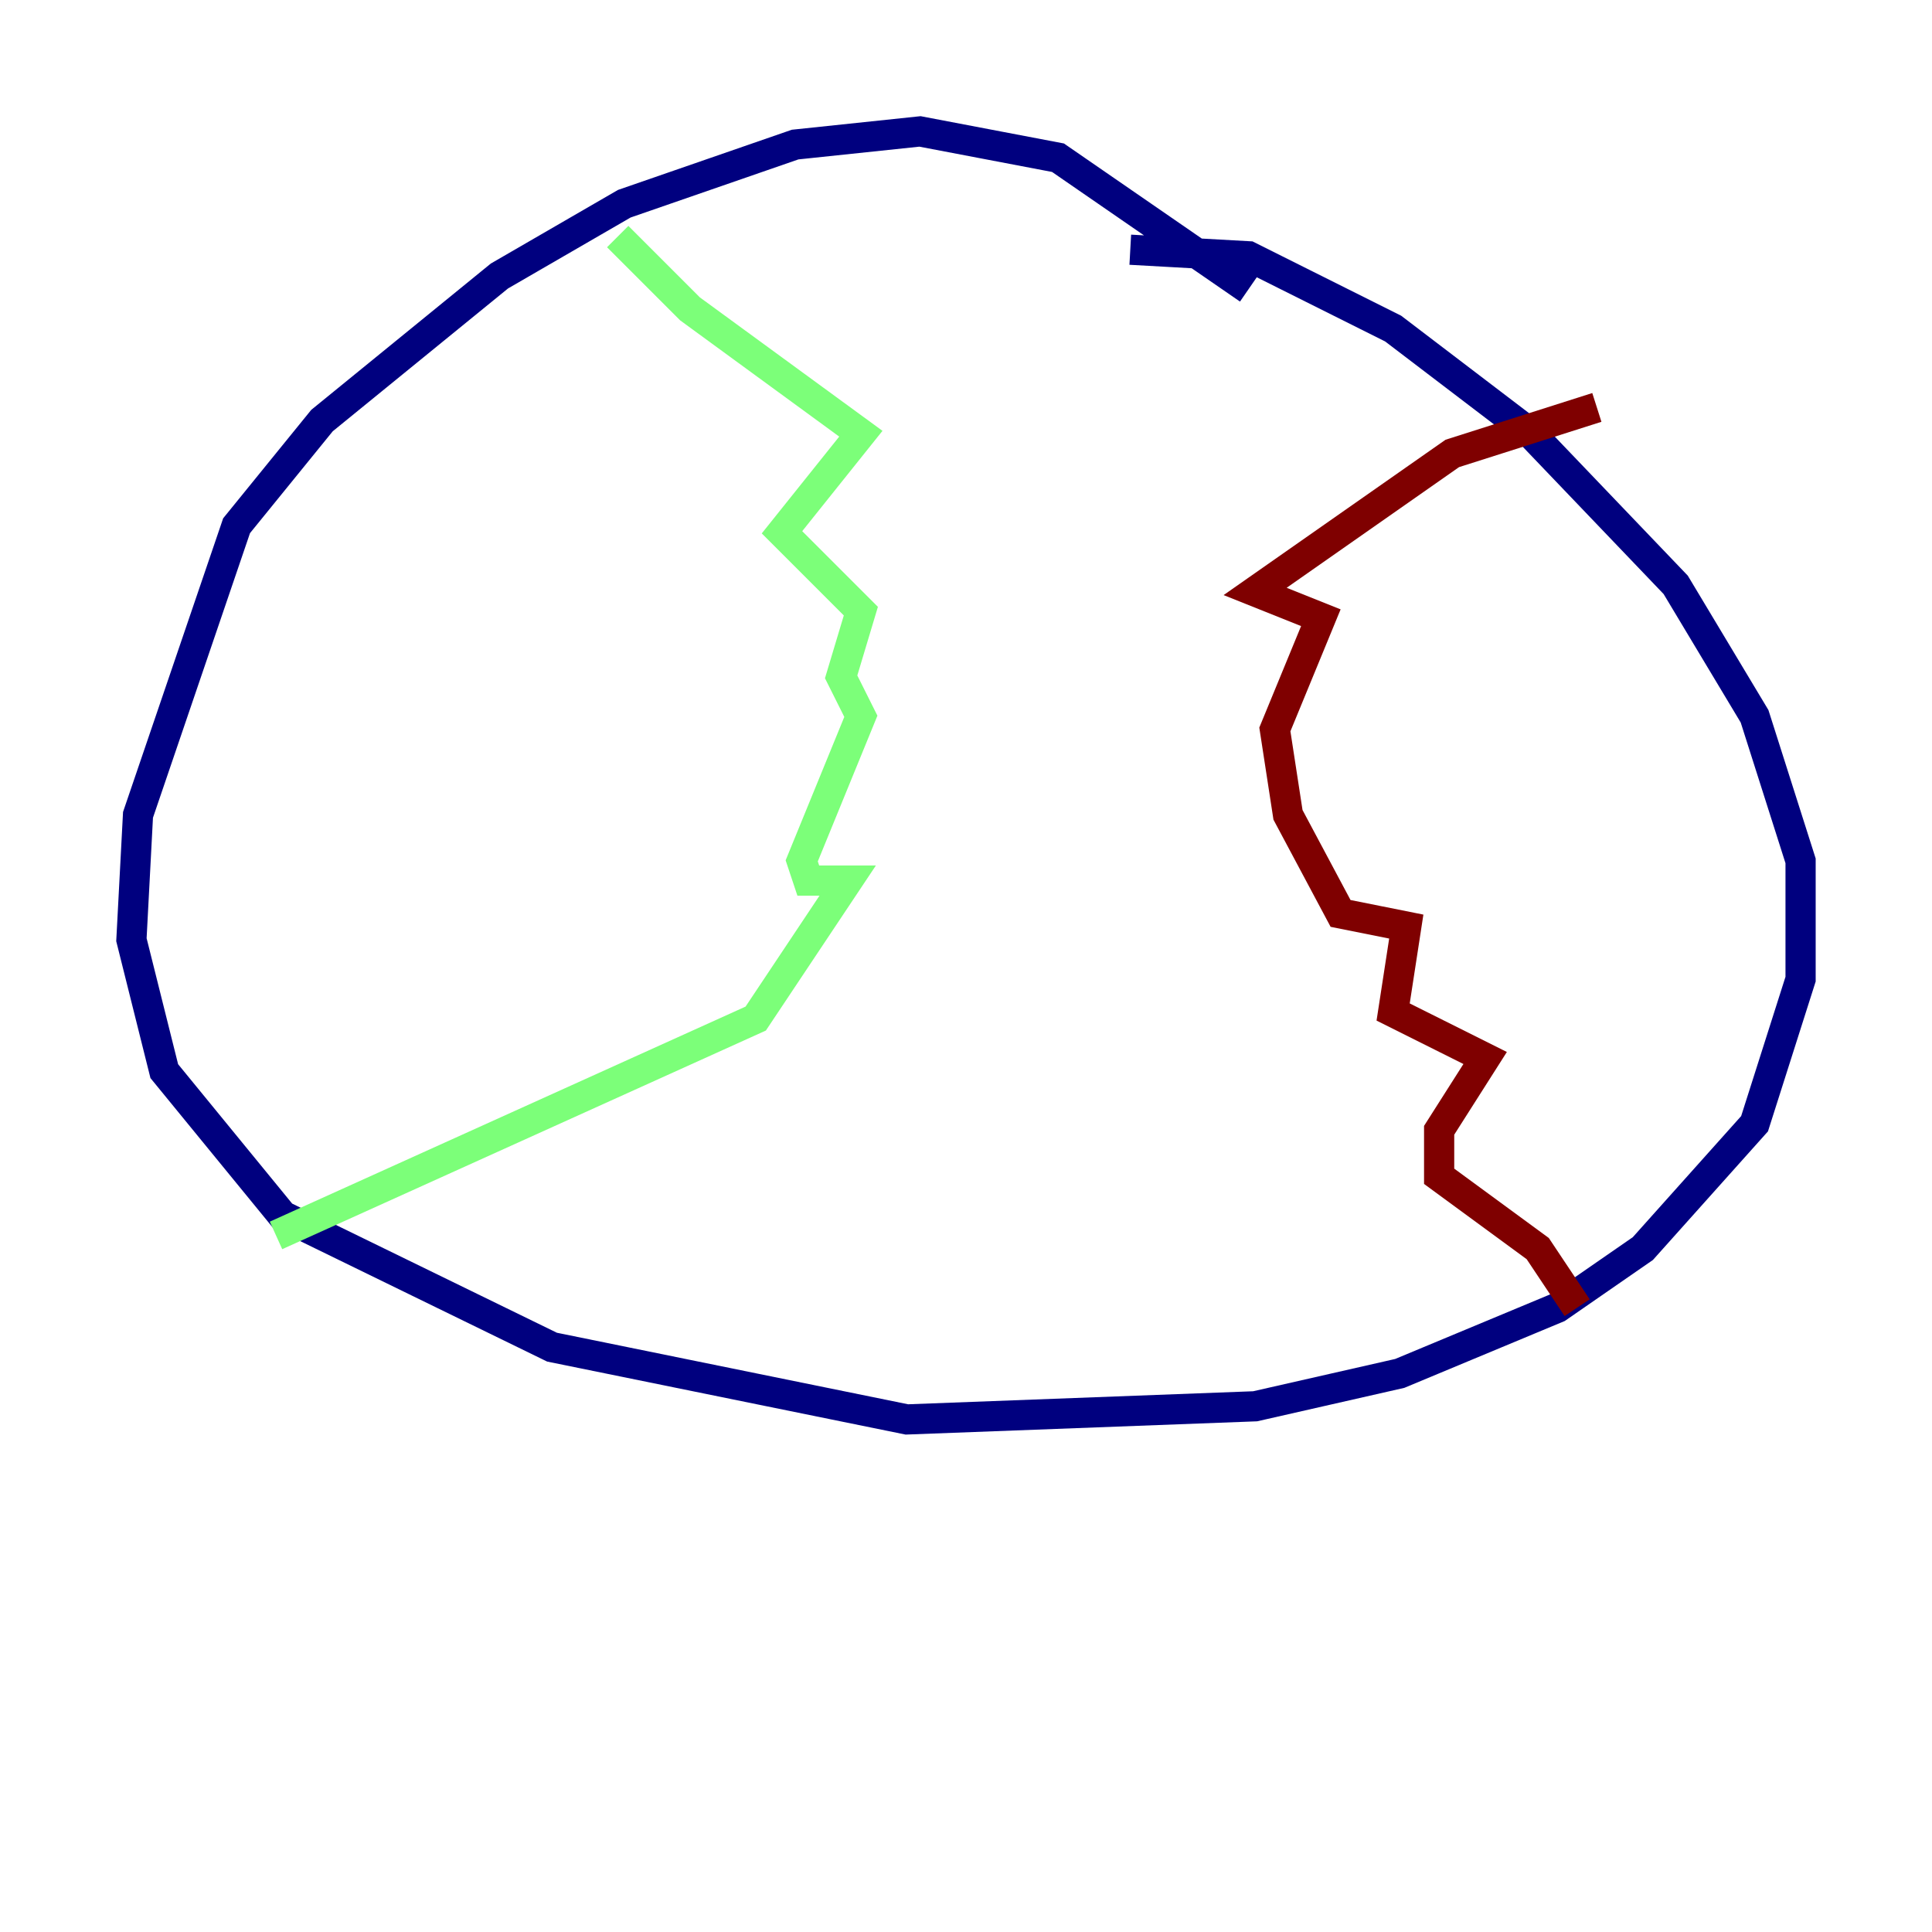 <?xml version="1.0" encoding="utf-8" ?>
<svg baseProfile="tiny" height="128" version="1.2" viewBox="0,0,128,128" width="128" xmlns="http://www.w3.org/2000/svg" xmlns:ev="http://www.w3.org/2001/xml-events" xmlns:xlink="http://www.w3.org/1999/xlink"><defs /><polyline fill="none" points="82.721,19.157 70.095,10.449 60.952,8.707 52.68,9.578 41.361,13.497 33.088,18.286 21.333,27.864 15.674,34.83 9.143,53.986 8.707,62.258 10.884,70.966 18.721,80.544 36.571,89.252 60.082,94.041 83.156,93.17 92.735,90.993 103.184,86.639 108.844,82.721 116.245,74.449 119.293,64.871 119.293,57.034 116.245,47.456 111.02,38.748 101.442,28.735 92.299,21.769 82.721,16.98 74.884,16.544" stroke="#00007f" stroke-width="2" /><polyline fill="none" points="40.925,15.674 45.714,20.463 57.034,28.735 51.809,35.265 57.034,40.49 55.728,44.843 57.034,47.456 53.116,57.034 53.551,58.34 56.163,58.34 50.068,67.483 18.286,81.85" stroke="#7cff79" stroke-width="2" /><polyline fill="none" points="105.796,26.993 96.218,30.041 83.156,39.184 87.51,40.925 84.463,48.327 85.333,53.986 88.816,60.517 93.17,61.388 92.299,67.048 98.395,70.095 95.347,74.884 95.347,77.932 101.878,82.721 104.49,86.639" stroke="#7f0000" stroke-width="2" /></svg>